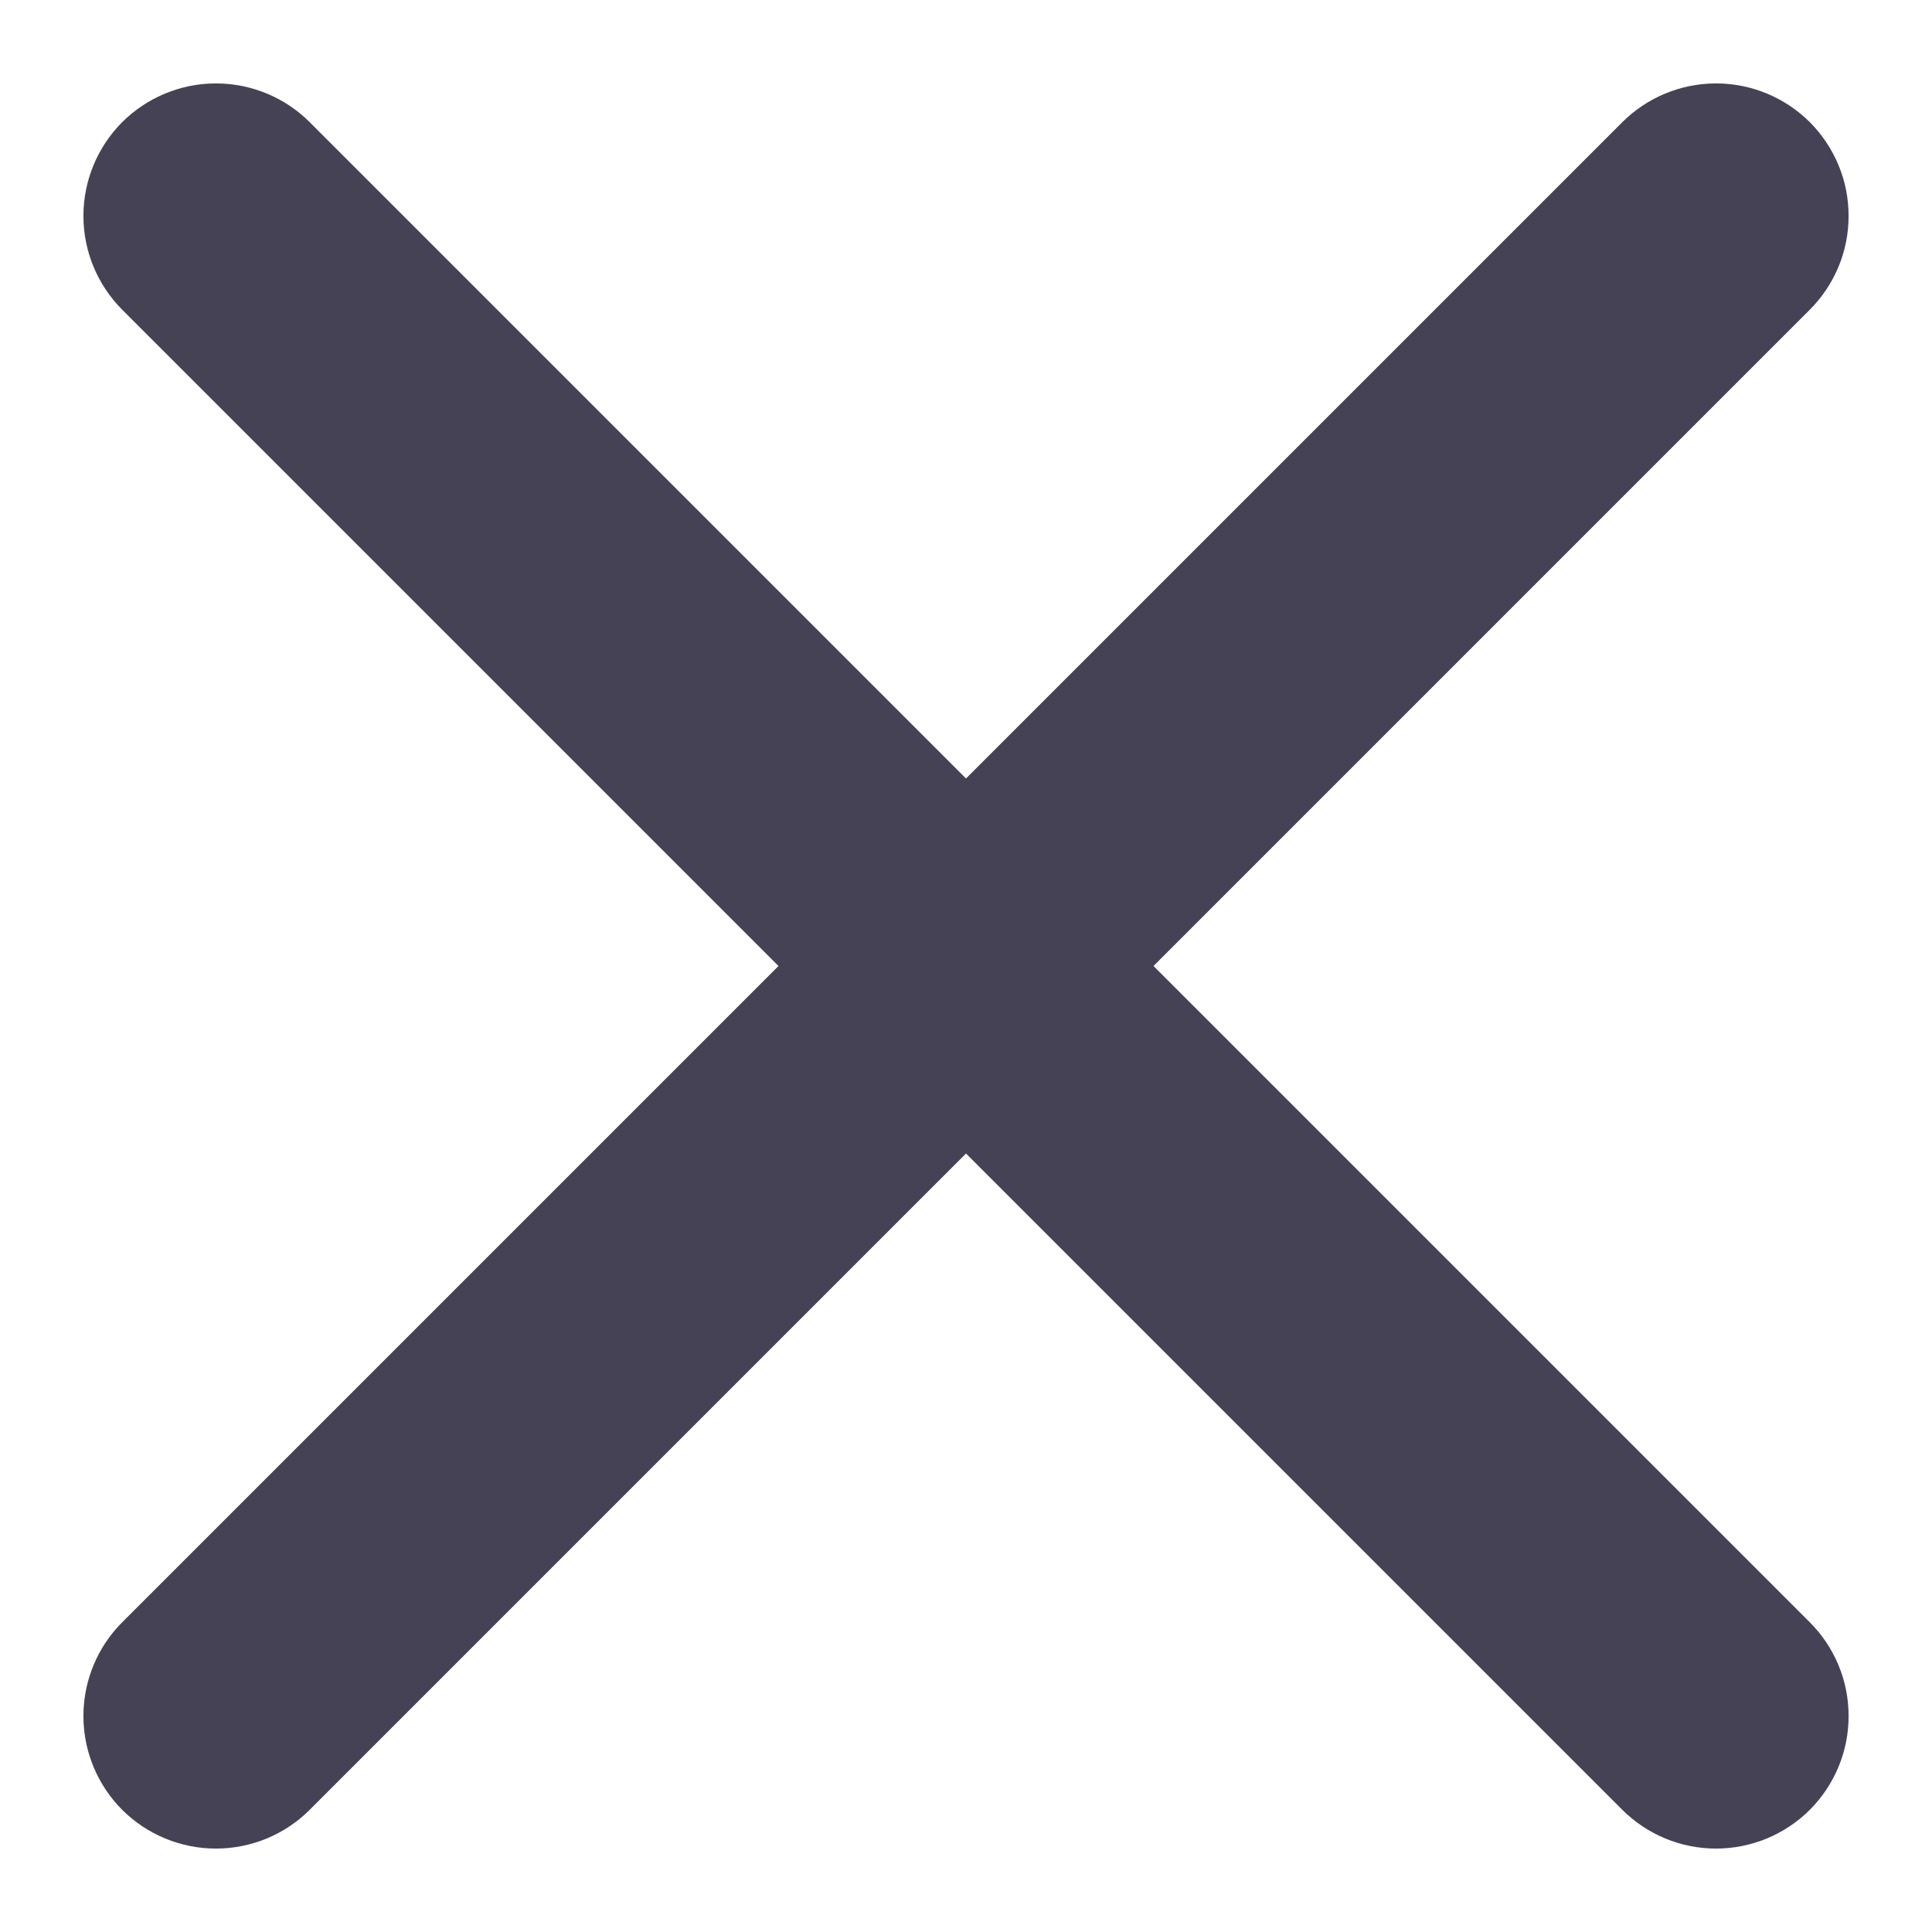 <svg width="17" height="17" viewBox="0 0 17 17" fill="none" xmlns="http://www.w3.org/2000/svg">
<path d="M2.725 15.925L8.5 10.15L14.275 15.925C14.494 16.143 14.79 16.266 15.1 16.266C15.409 16.266 15.706 16.143 15.925 15.925C16.143 15.706 16.267 15.409 16.266 15.1C16.267 14.79 16.143 14.493 15.925 14.275L10.15 8.5L15.925 2.725C16.143 2.506 16.267 2.21 16.266 1.9C16.267 1.591 16.143 1.294 15.925 1.075C15.706 0.857 15.409 0.734 15.1 0.734C14.79 0.734 14.494 0.857 14.275 1.075L8.5 6.85L2.725 1.075C2.507 0.857 2.21 0.734 1.9 0.734C1.591 0.734 1.294 0.857 1.075 1.075C0.857 1.294 0.734 1.591 0.734 1.9C0.734 2.21 0.857 2.506 1.075 2.725L6.85 8.5L1.075 14.275C0.857 14.493 0.734 14.79 0.734 15.1C0.734 15.409 0.857 15.706 1.075 15.925C1.294 16.143 1.591 16.266 1.9 16.266C2.21 16.266 2.507 16.143 2.725 15.925Z" fill="#464255"/>
</svg>
